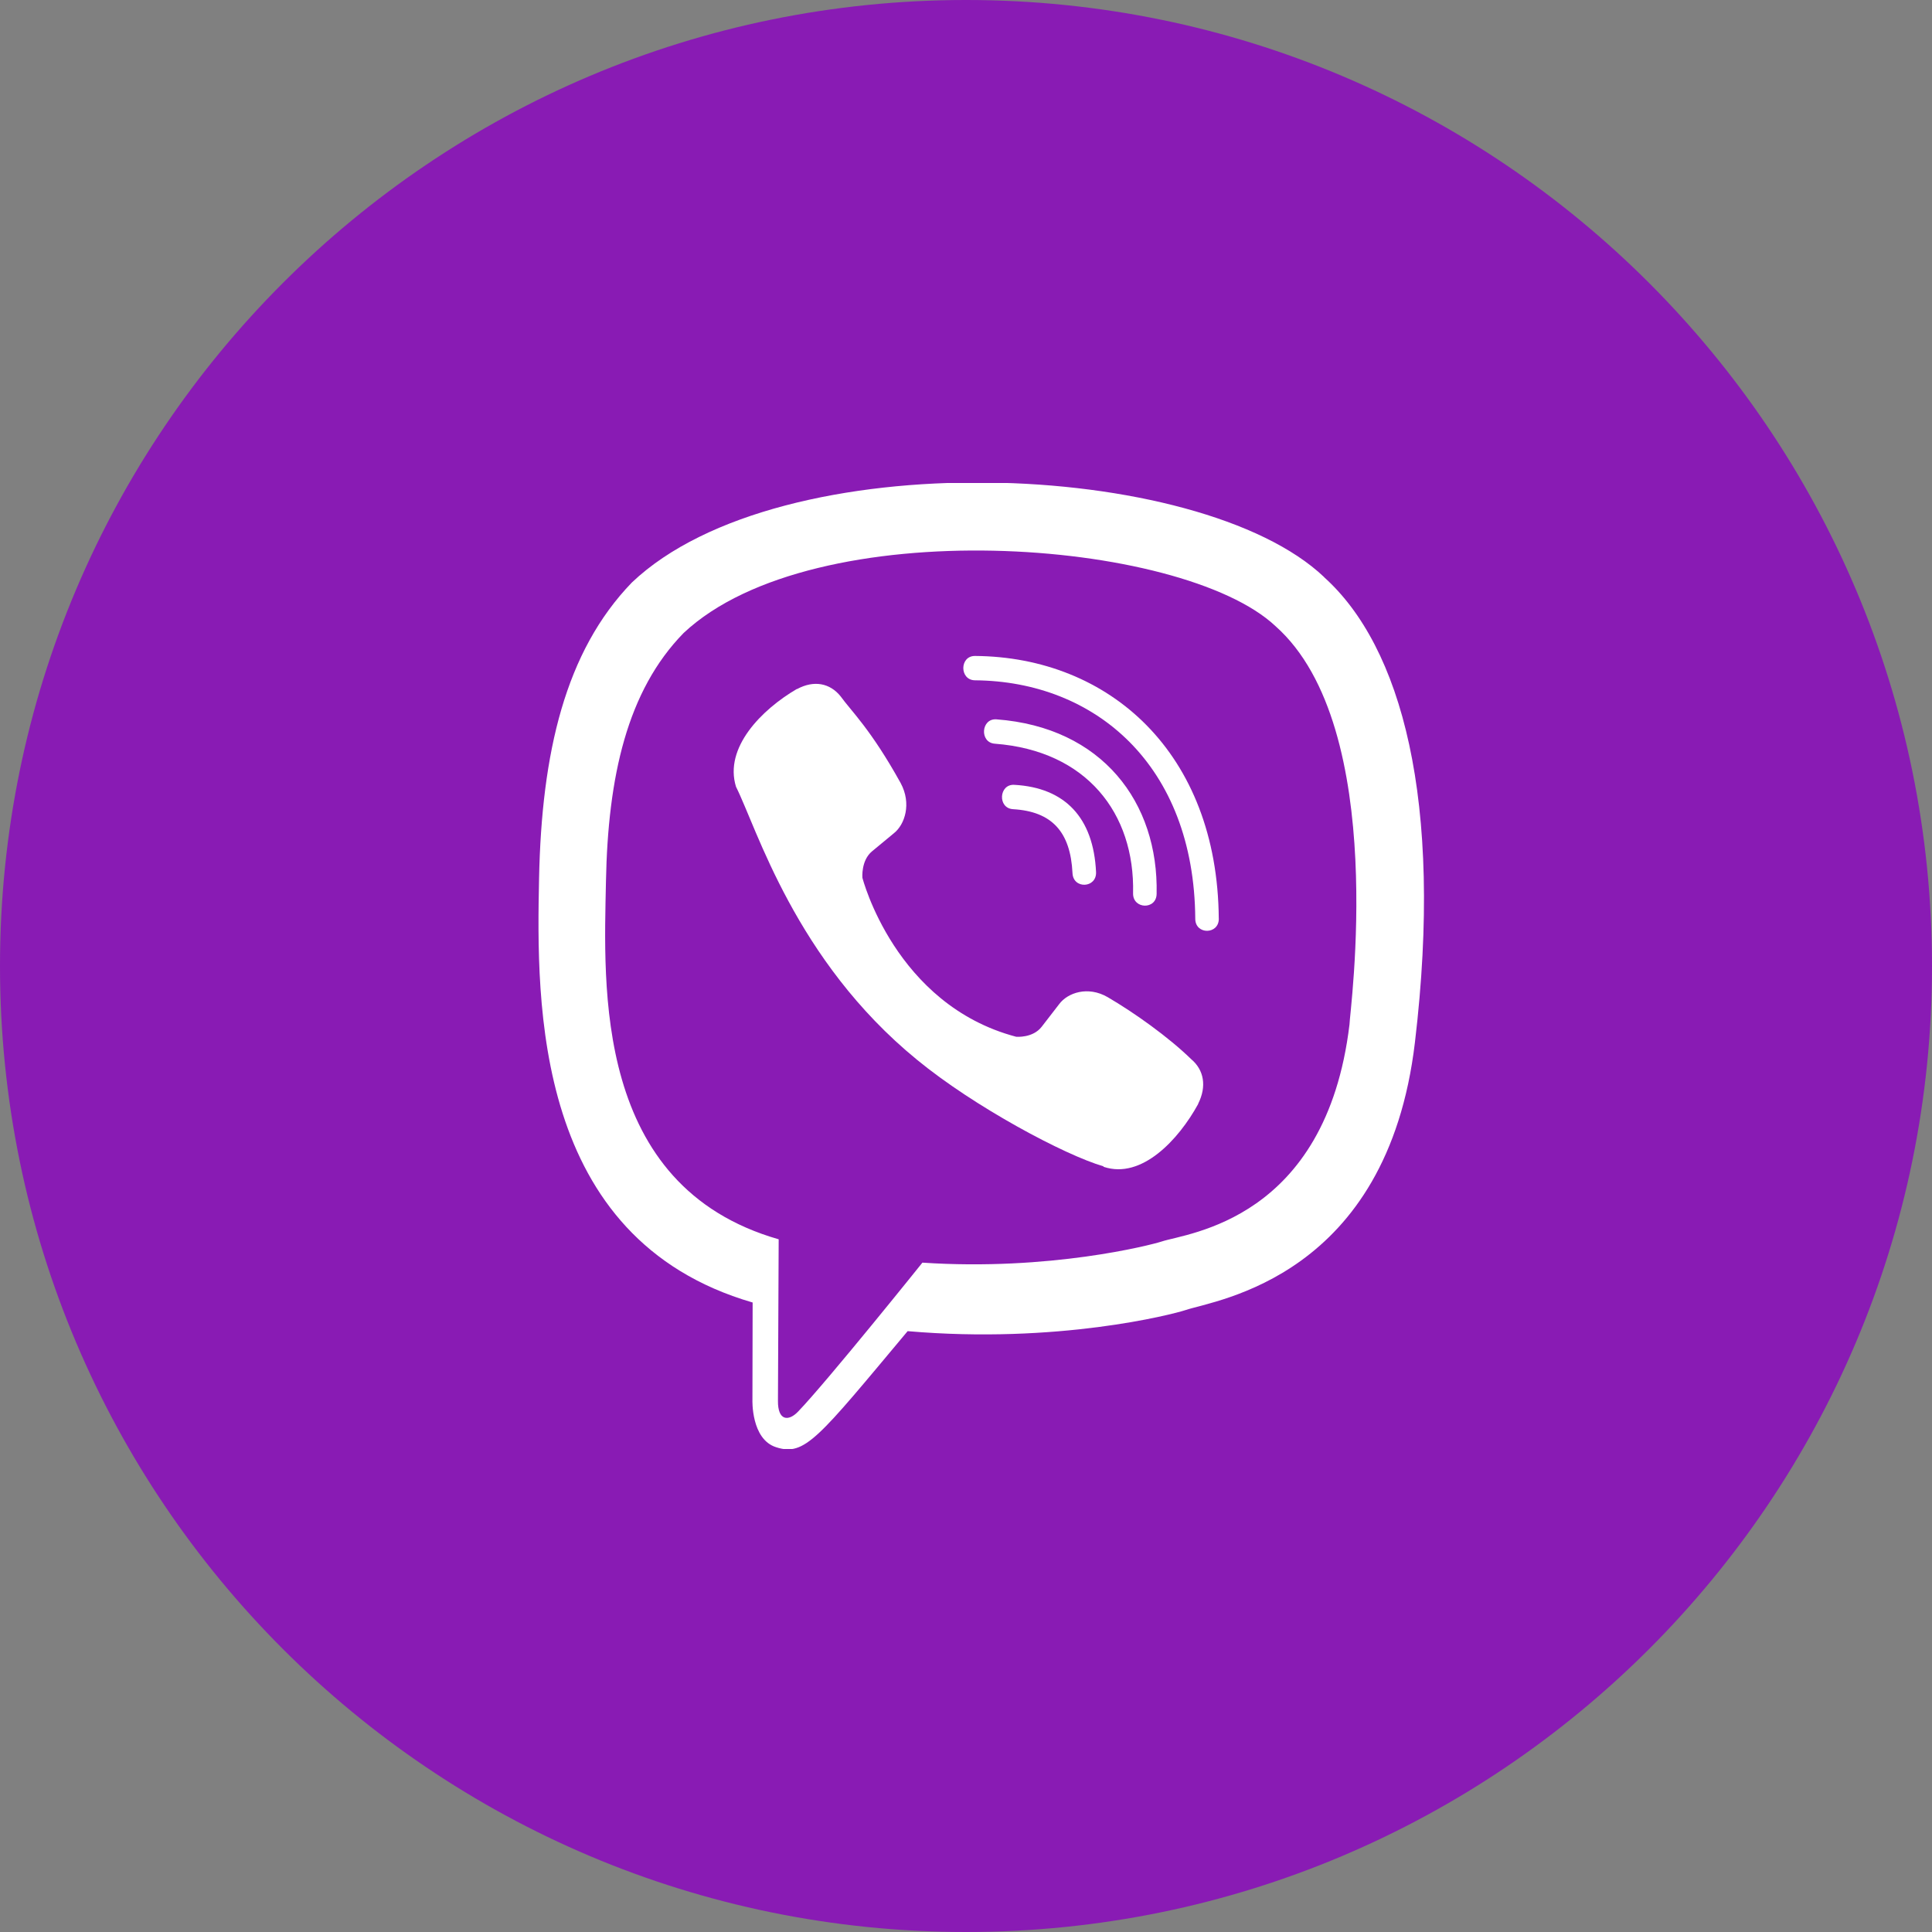 <svg width="48" height="48" viewBox="0 0 48 48" fill="none" xmlns="http://www.w3.org/2000/svg">
<rect x="0" y="0" width="48" height="48" fill="#808080" stroke="none"/>
<path d="M0 24C0 37.255 10.745 48 24 48C37.255 48 48 37.255 48 24C48 10.745 37.255 0 24 0C10.745 0 0 10.745 0 24Z" fill="#891BB4"/>
<g clip-path="url(#clip0_147_25447)">
<path d="M35.154 25.893C35.87 19.866 34.81 16.061 32.898 14.341L32.899 14.339C29.813 11.4 19.391 10.966 15.699 14.472C14.041 16.186 13.457 18.703 13.393 21.82C13.329 24.936 13.253 30.776 18.694 32.359H18.699L18.694 34.779C18.694 34.779 18.657 35.758 19.283 35.956C19.999 36.188 20.323 35.733 22.55 33.072C26.274 33.395 29.134 32.656 29.459 32.547C30.211 32.295 34.466 31.733 35.154 25.893ZM22.917 31.37C22.917 31.37 20.56 34.309 19.827 35.072C19.587 35.321 19.324 35.297 19.328 34.806C19.328 34.483 19.346 30.79 19.346 30.79C14.733 29.468 15.005 24.495 15.055 21.895C15.105 19.293 15.581 17.162 16.985 15.726C20.224 12.69 29.361 13.368 31.689 15.556C34.535 18.079 33.522 25.207 33.528 25.451C32.943 30.325 29.495 30.634 28.861 30.845C28.59 30.934 26.075 31.581 22.917 31.37V31.37Z" fill="white"/>
<path d="M24.222 16.297C23.837 16.297 23.837 16.897 24.222 16.902C27.209 16.925 29.669 19.007 29.696 22.826C29.696 23.229 30.286 23.224 30.281 22.821H30.28C30.248 18.706 27.562 16.32 24.222 16.297V16.297Z" fill="white"/>
<path d="M28.151 22.193C28.142 22.591 28.731 22.61 28.736 22.207C28.785 19.938 27.386 18.069 24.757 17.872C24.372 17.844 24.332 18.449 24.716 18.477C26.996 18.65 28.197 20.206 28.151 22.193V22.193Z" fill="white"/>
<path d="M27.52 24.774C27.026 24.488 26.523 24.666 26.315 24.947L25.88 25.51C25.659 25.796 25.246 25.758 25.246 25.758C22.232 24.961 21.426 21.807 21.426 21.807C21.426 21.807 21.389 21.38 21.665 21.151L22.209 20.701C22.481 20.485 22.653 19.965 22.376 19.454C21.636 18.117 21.139 17.656 20.886 17.302C20.62 16.969 20.22 16.894 19.804 17.119H19.795C18.93 17.625 17.983 18.572 18.286 19.547C18.803 20.575 19.753 23.852 22.781 26.328C24.204 27.499 26.456 28.699 27.412 28.976L27.421 28.99C28.363 29.304 29.279 28.32 29.768 27.429V27.422C29.985 26.991 29.913 26.583 29.596 26.316C29.034 25.768 28.186 25.163 27.52 24.774Z" fill="white"/>
<path d="M25.169 20.104C26.13 20.16 26.596 20.662 26.646 21.693C26.664 22.096 27.249 22.068 27.231 21.665C27.167 20.319 26.465 19.569 25.201 19.499C24.816 19.476 24.78 20.081 25.169 20.104V20.104Z" fill="white"/>
</g>
<defs>
<clipPath id="clip0_147_25447">
<rect width="24" height="24" fill="white" transform="translate(12 12)"/>
</clipPath>
</defs>
</svg>
